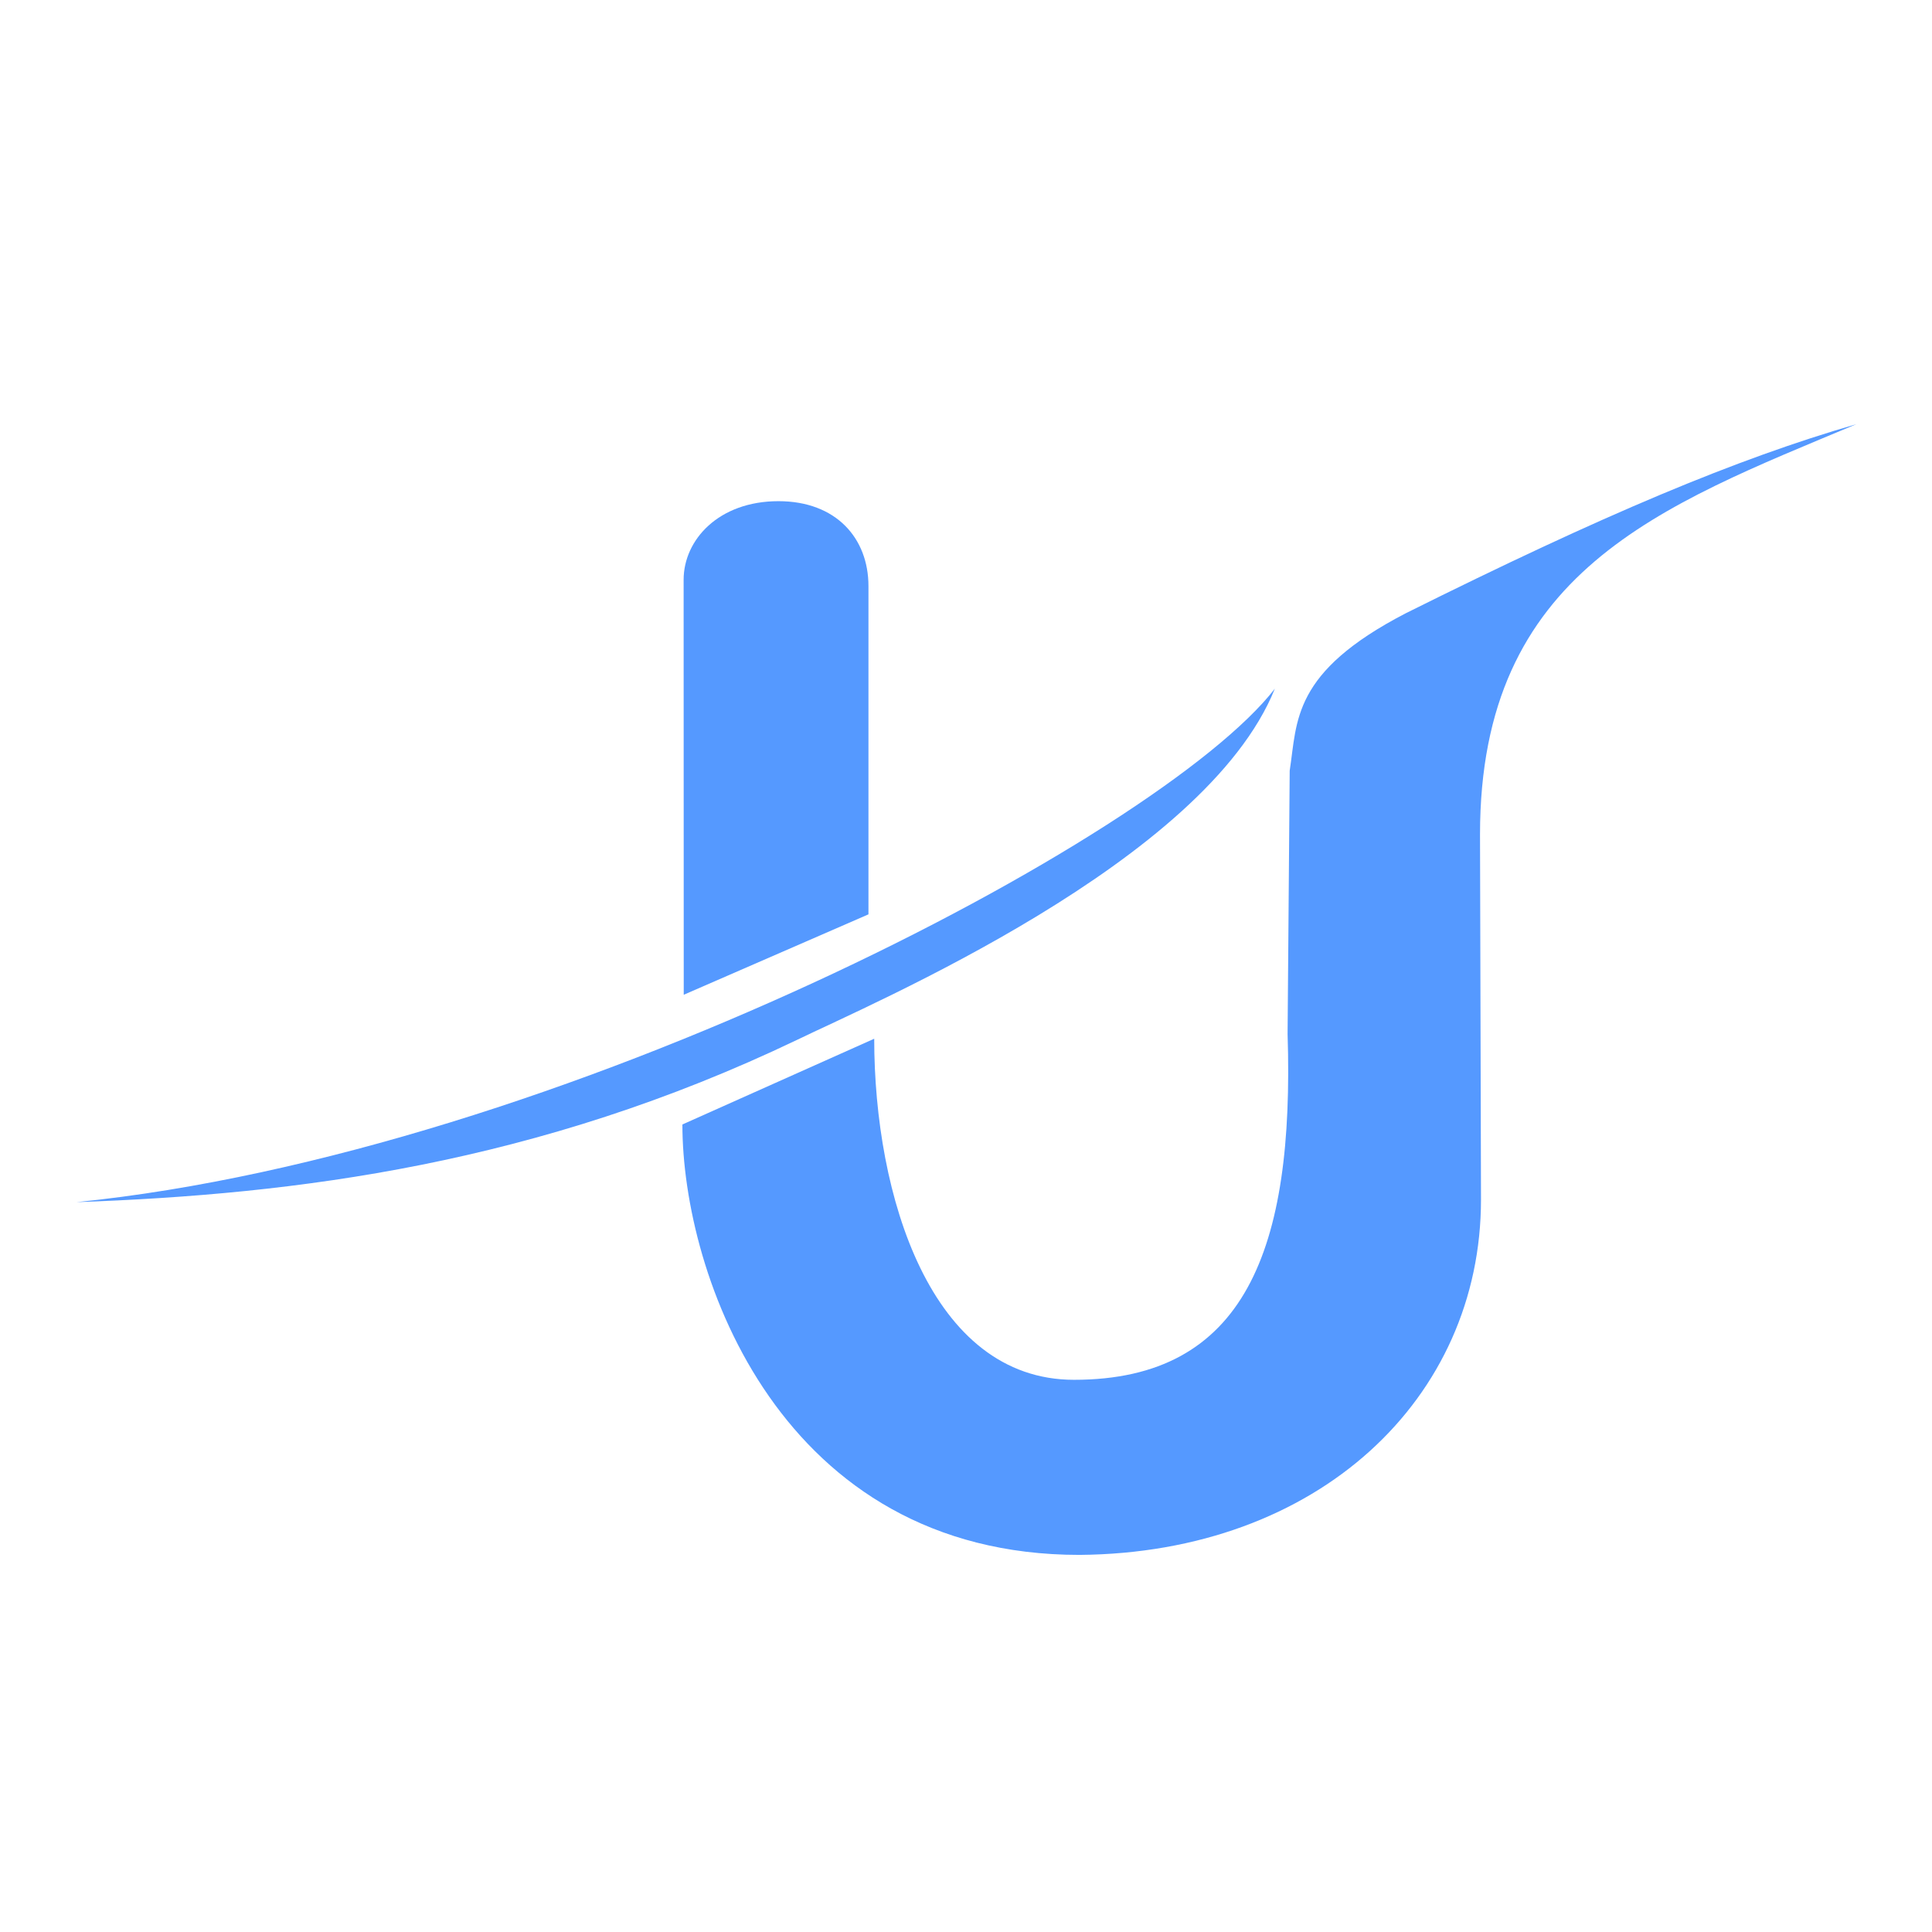 <?xml version="1.0" encoding="UTF-8" standalone="no"?>
<!-- Created with Inkscape (http://www.inkscape.org/) -->

<svg
   width="500"
   height="500"
   viewBox="0 0 500 500"
   version="1.1"
   id="svg5"
   sodipodi:docname="UysDesignLogo.svg"
   inkscape:version="1.2.2 (b0a8486541, 2022-12-01)"
   xml:space="preserve"
   inkscape:export-filename="UysDesignLogo.png"
   inkscape:export-xdpi="96"
   inkscape:export-ydpi="96"
   xmlns:inkscape="http://www.inkscape.org/namespaces/inkscape"
   xmlns:sodipodi="http://sodipodi.sourceforge.net/DTD/sodipodi-0.dtd"
   xmlns="http://www.w3.org/2000/svg"
   xmlns:svg="http://www.w3.org/2000/svg"><sodipodi:namedview
     id="namedview7"
     pagecolor="#ffffff"
     bordercolor="#999999"
     borderopacity="1"
     inkscape:showpageshadow="0"
     inkscape:pageopacity="0"
     inkscape:pagecheckerboard="0"
     inkscape:deskcolor="#d1d1d1"
     inkscape:document-units="mm"
     showgrid="true"
     inkscape:zoom="0.86568354"
     inkscape:cx="219.47974"
     inkscape:cy="355.78821"
     inkscape:window-width="1920"
     inkscape:window-height="1007"
     inkscape:window-x="0"
     inkscape:window-y="0"
     inkscape:window-maximized="1"
     inkscape:current-layer="layer1" /><defs
     id="defs2"><rect
       x="744.556"
       y="167.545"
       width="92.064"
       height="76.426"
       id="rect704" /><filter
       style="color-interpolation-filters:sRGB"
       inkscape:label="Drop Shadow"
       id="filter6332"
       x="-0.035"
       y="-0.021"
       width="1.086"
       height="1.066"><feFlood
         flood-opacity="0.498"
         flood-color="rgb(0,0,0)"
         result="flood"
         id="feFlood6322" /><feComposite
         in="flood"
         in2="SourceGraphic"
         operator="in"
         result="composite1"
         id="feComposite6324" /><feGaussianBlur
         in="composite1"
         stdDeviation="1.5"
         result="blur"
         id="feGaussianBlur6326" /><feOffset
         dx="3"
         dy="3"
         result="offset"
         id="feOffset6328" /><feComposite
         in="SourceGraphic"
         in2="offset"
         operator="over"
         result="composite2"
         id="feComposite6330" /></filter><filter
       style="color-interpolation-filters:sRGB"
       inkscape:label="Drop Shadow"
       id="filter6332-3"
       x="-0.035"
       y="-0.021"
       width="1.086"
       height="1.066"><feFlood
         flood-opacity="0.498"
         flood-color="rgb(0,0,0)"
         result="flood"
         id="feFlood6322-6" /><feComposite
         in="flood"
         in2="SourceGraphic"
         operator="in"
         result="composite1"
         id="feComposite6324-7" /><feGaussianBlur
         in="composite1"
         stdDeviation="1.5"
         result="blur"
         id="feGaussianBlur6326-5" /><feOffset
         dx="3"
         dy="3"
         result="offset"
         id="feOffset6328-3" /><feComposite
         in="SourceGraphic"
         in2="offset"
         operator="over"
         result="composite2"
         id="feComposite6330-5" /></filter></defs><g
     inkscape:label="Layer 1"
     inkscape:groupmode="layer"
     id="layer1"
     transform="translate(-510)"><g
       id="g1987"
       transform="matrix(1.133,0,0,1.133,-100.256,-20.408)"
       style="fill:#5599ff"><path
         style="opacity:1;fill:#5599ff;stroke:none;stroke-width:22.677;stroke-linecap:square"
         d="m 694.799,245.235 42.193,-18.367 v -74.988 c 0,-10.915 -7.379,-19.389 -20.556,-19.389 -13.648,0 -21.664,8.819 -21.664,17.962 z"
         id="path1657"
         sodipodi:nodetypes="cccccc" /><path
         style="opacity:1;fill:#5599ff;stroke:none;stroke-width:22.677;stroke-linecap:square"
         d="m 556.103,292.604 c 109.756,-11.1 247.268,-83.171 273.715,-117.28 -15.902,39.537 -91.85,71.803 -109.189,80.24 -59.299,28.381 -114.343,35.276 -164.526,37.041 z"
         id="path1767"
         sodipodi:nodetypes="cccc" /><path
         style="opacity:1;fill:#5599ff;stroke:none;stroke-width:22.677;stroke-linecap:square"
         d="m 694.494,274.863 43.813,-19.583 c 0,35.766 12.865,77.907 45.649,77.907 39.094,0 50.339,-29.852 48.774,-78.99 l 0.482,-60.147 c 1.758,-11.358 0.435,-22.443 26.499,-35.95 45.064,-22.461 75.519,-35.27 102.957,-43.202 -44.714,18.736 -85.984,33.543 -85.984,93.702 l 0.224,83.407 c 0,45.45 -37.151,80.731 -91.705,81.174 -68.221,0 -90.711,-63.846 -90.711,-98.317 z"
         id="path1919"
         sodipodi:nodetypes="ccccccccccc" /></g></g></svg>
